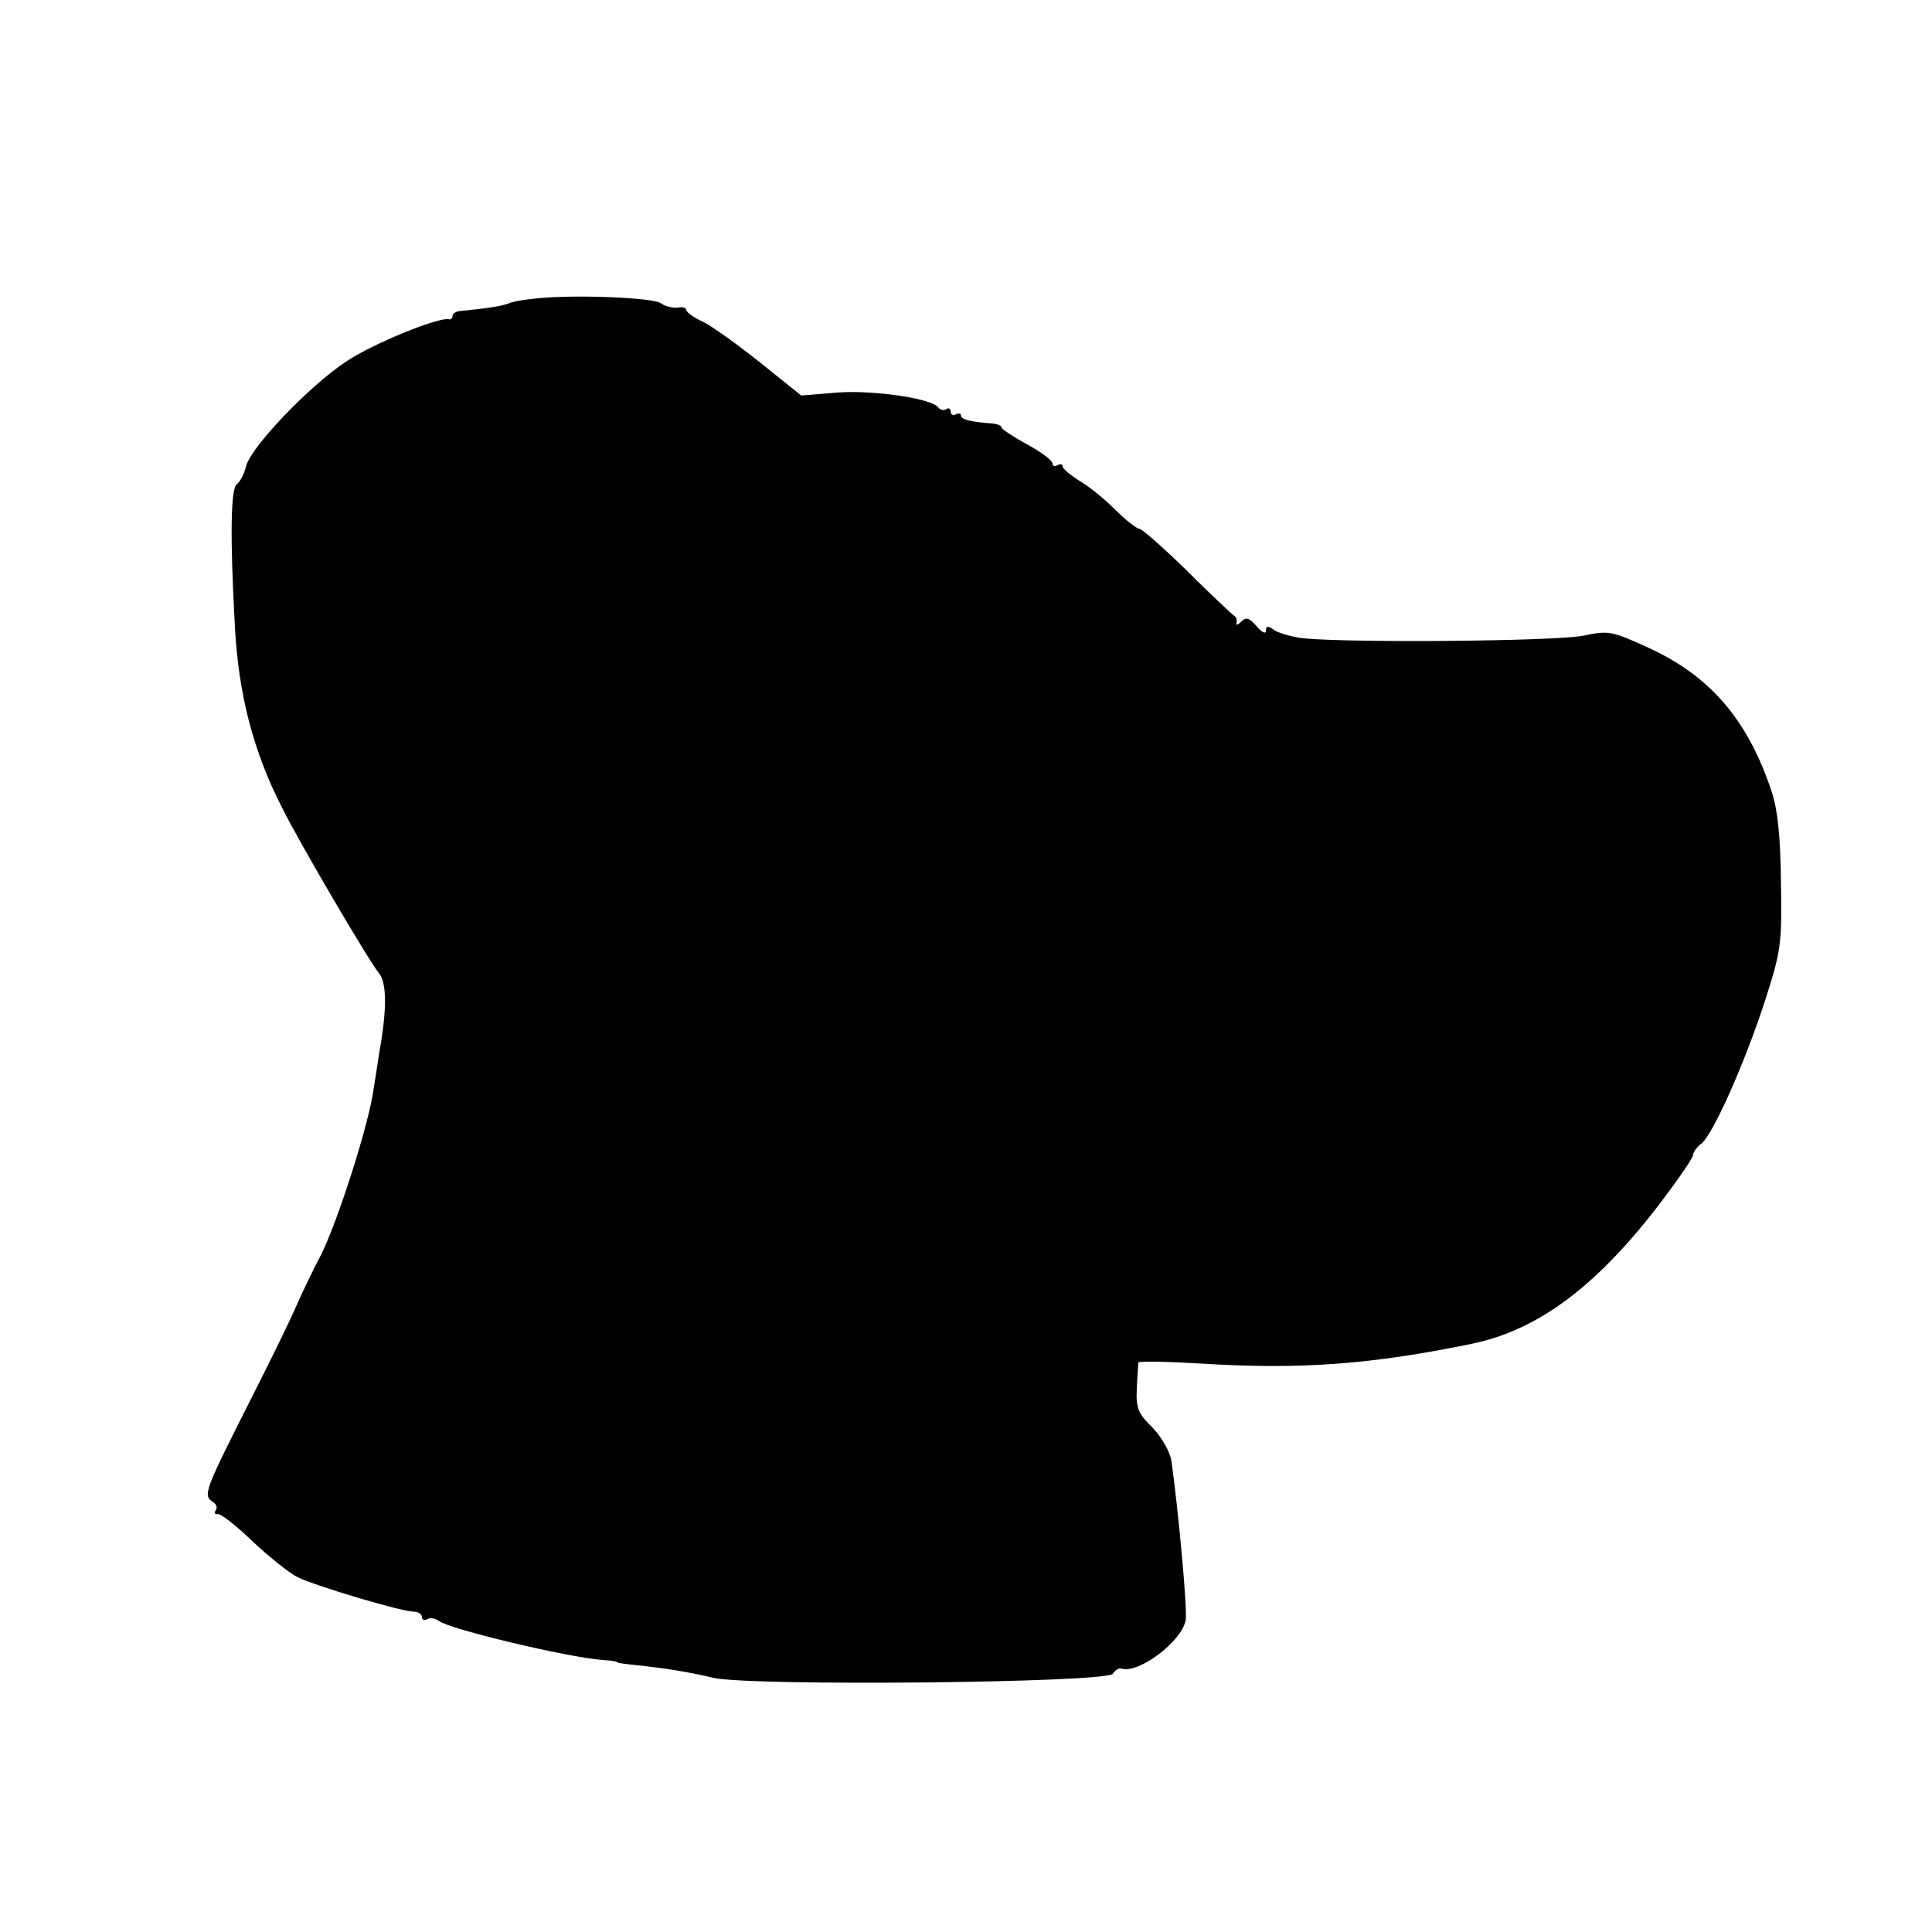 <svg version="1" xmlns="http://www.w3.org/2000/svg" width="506.667" height="506.667" viewBox="0 0 380 380"><path d="M105.5 58.7c-2.2.2-4.7.6-5.5 1-1.3.5-4.5 1-9.7 1.5-.7.1-1.3.5-1.3 1 0 .4-.3.7-.7.6-2-.5-15 4.8-20.2 8.3-7.3 4.8-18.8 16.9-19.7 20.6-.4 1.6-1.2 3.1-1.8 3.5-1.2.8-1.4 9.9-.4 28 .7 13.3 3.6 24.6 9.3 35.7 3.3 6.7 17.1 30.2 19.1 32.6 1.5 1.9 1.5 7.3 0 15.5-.2 1.4-.7 4.6-1.1 7.1-.9 6.9-7 25.9-10.3 32.6-1.7 3.2-4 8-5.2 10.8-1.2 2.7-4.7 9.9-7.8 16-10.2 20.2-10.4 20.6-8.2 22 .6.4.8 1.1.4 1.6-.3.5-.1.8.4.7.5-.2 3.6 2.2 6.8 5.3 3.3 3.1 7.3 6.3 8.9 7.1 3.4 1.7 20.5 6.8 22.9 6.8.9 0 1.6.5 1.6 1.1 0 .5.5.7 1 .4.6-.4 1.6-.2 2.3.3 1.9 1.6 25.4 7.2 32.2 7.7 1.7.1 3 .3 3 .5 0 .1 1.6.3 3.5.5 5.7.6 10.2 1.3 15.3 2.5 7.1 1.7 77.5 1 78.6-.8.4-.7 1.2-1.2 1.7-1 3.4 1 11.8-5.3 12.6-9.5.4-1.9-1.4-21.4-2.8-31.4-.3-1.8-1.9-4.6-3.7-6.5-2.9-2.8-3.3-3.9-3.1-7.8.1-2.5.3-4.7.3-5 .1-.3 5.6-.2 12.4.2 19.4 1.2 33.3.2 53.2-3.9 13.1-2.7 24.7-11.4 37.3-28 3.4-4.5 6.2-8.6 6.2-9.1s.7-1.6 1.7-2.3c2.3-2 8.4-15.6 12.4-27.9 3.2-9.9 3.4-11.3 3.2-23.2-.1-9-.6-14.3-1.8-18-4.7-14.2-12.1-22.9-24.5-28.5-7-3.2-7.7-3.3-12.4-2.3-5.5 1.2-50.3 1.5-56.3.4-2.1-.4-4.4-1.1-5-1.7-.9-.6-1.3-.6-1.3.3 0 .8-.8.4-1.8-.8-1.5-1.7-2.1-1.9-3.1-.9-.7.7-1.1.7-.9.2.2-.6-.1-1.2-.6-1.5-.4-.3-4.6-4.2-9.2-8.8-4.6-4.5-8.8-8.2-9.3-8.2s-2.7-1.7-4.8-3.8c-2.1-2.1-5.3-4.7-7.1-5.7-1.7-1.1-3.2-2.3-3.2-2.8 0-.4-.4-.5-1-.2-.5.3-1 .2-1-.4 0-.5-2.2-2.2-5-3.7-2.7-1.5-5-3-5-3.3 0-.4-.8-.7-1.7-.8-4.4-.3-6.3-.8-6.3-1.6 0-.4-.4-.5-1-.2-.5.3-1 .1-1-.5s-.4-.9-.9-.5c-.5.3-1.2.1-1.5-.3-1.1-1.8-12.6-3.5-19.8-3l-7.2.6-8.1-6.5c-4.4-3.5-9.4-7.1-11.2-8-1.8-.8-3.3-1.9-3.3-2.3 0-.5-.8-.7-1.7-.5-1 .1-2.4-.2-3.2-.8-1.4-1.2-17.4-1.8-24.6-1z"/></svg>